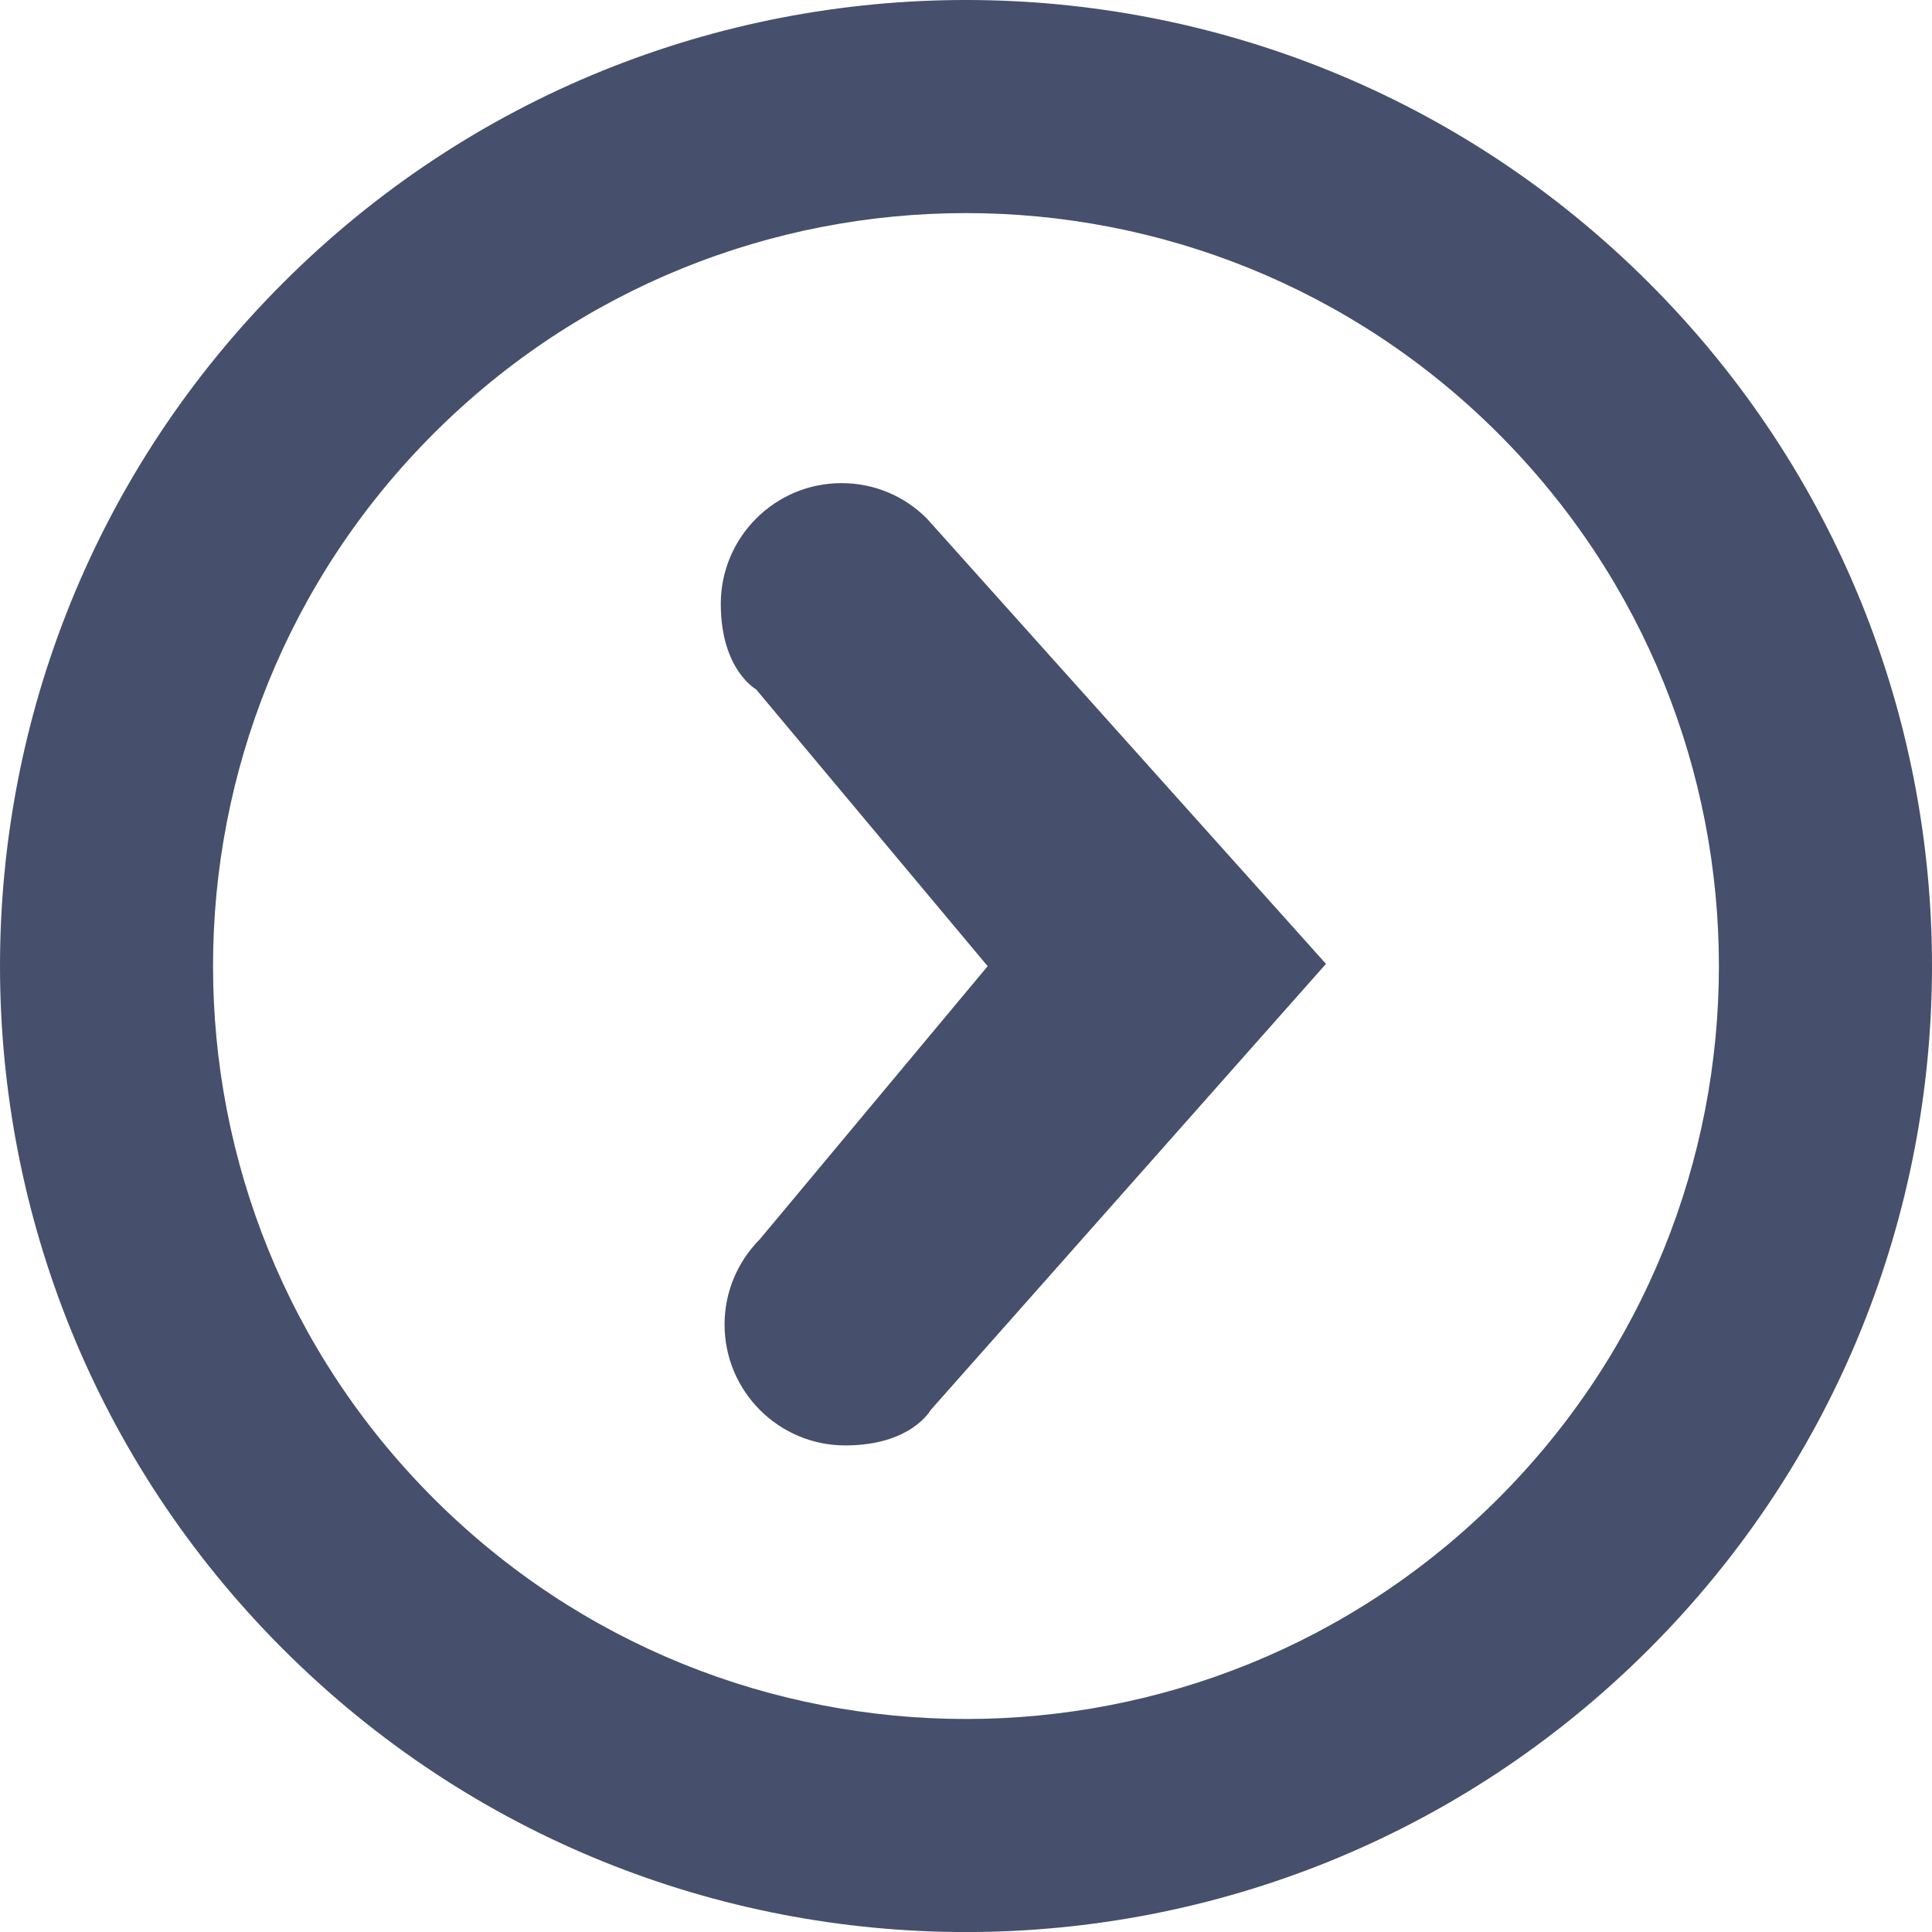 <?xml version="1.0" encoding="utf-8"?>
<!-- Generator: Adobe Illustrator 16.0.0, SVG Export Plug-In . SVG Version: 6.00 Build 0)  -->
<!DOCTYPE svg PUBLIC "-//W3C//DTD SVG 1.1//EN" "http://www.w3.org/Graphics/SVG/1.1/DTD/svg11.dtd">
<svg version="1.1" id="Layer_1" xmlns="http://www.w3.org/2000/svg" xmlns:xlink="http://www.w3.org/1999/xlink" x="0px" y="0px"
	 width="300.001px" height="300.009px" viewBox="0 0 300.001 300.009" enable-background="new 0 0 300.001 300.009"
	 xml:space="preserve">
<path fill-rule="evenodd" clip-rule="evenodd" fill="#464F6B" d="M256.06,256.067c-58.588,58.588-153.546,58.588-212.118,0
	c-58.588-58.589-58.588-153.57,0-212.126c58.572-58.588,153.53-58.588,212.118,0C314.647,102.497,314.647,197.479,256.06,256.067
	L256.06,256.067z M67.324,232.668c45.66,45.676,119.677,45.676,165.344,0c45.659-45.659,45.659-119.668,0-165.335
	c-45.667-45.659-119.684-45.659-165.344,0C21.665,113,21.665,187.009,67.324,232.668L67.324,232.668z M205.897,149.67
	l-61.389,69.287c0,0-3.013,5.488-13.255,5.488c-10.34,0-18.742-8.403-18.742-18.776c0-5.145,2.084-9.818,5.488-13.254l35.367-42.387
	l-35.954-42.98c0,0-5.487-3.037-5.487-13.279c0-10.348,8.402-18.75,18.742-18.75c5.178,0,9.884,2.092,13.254,5.496L205.897,149.67
	L205.897,149.67z"/>
</svg>
